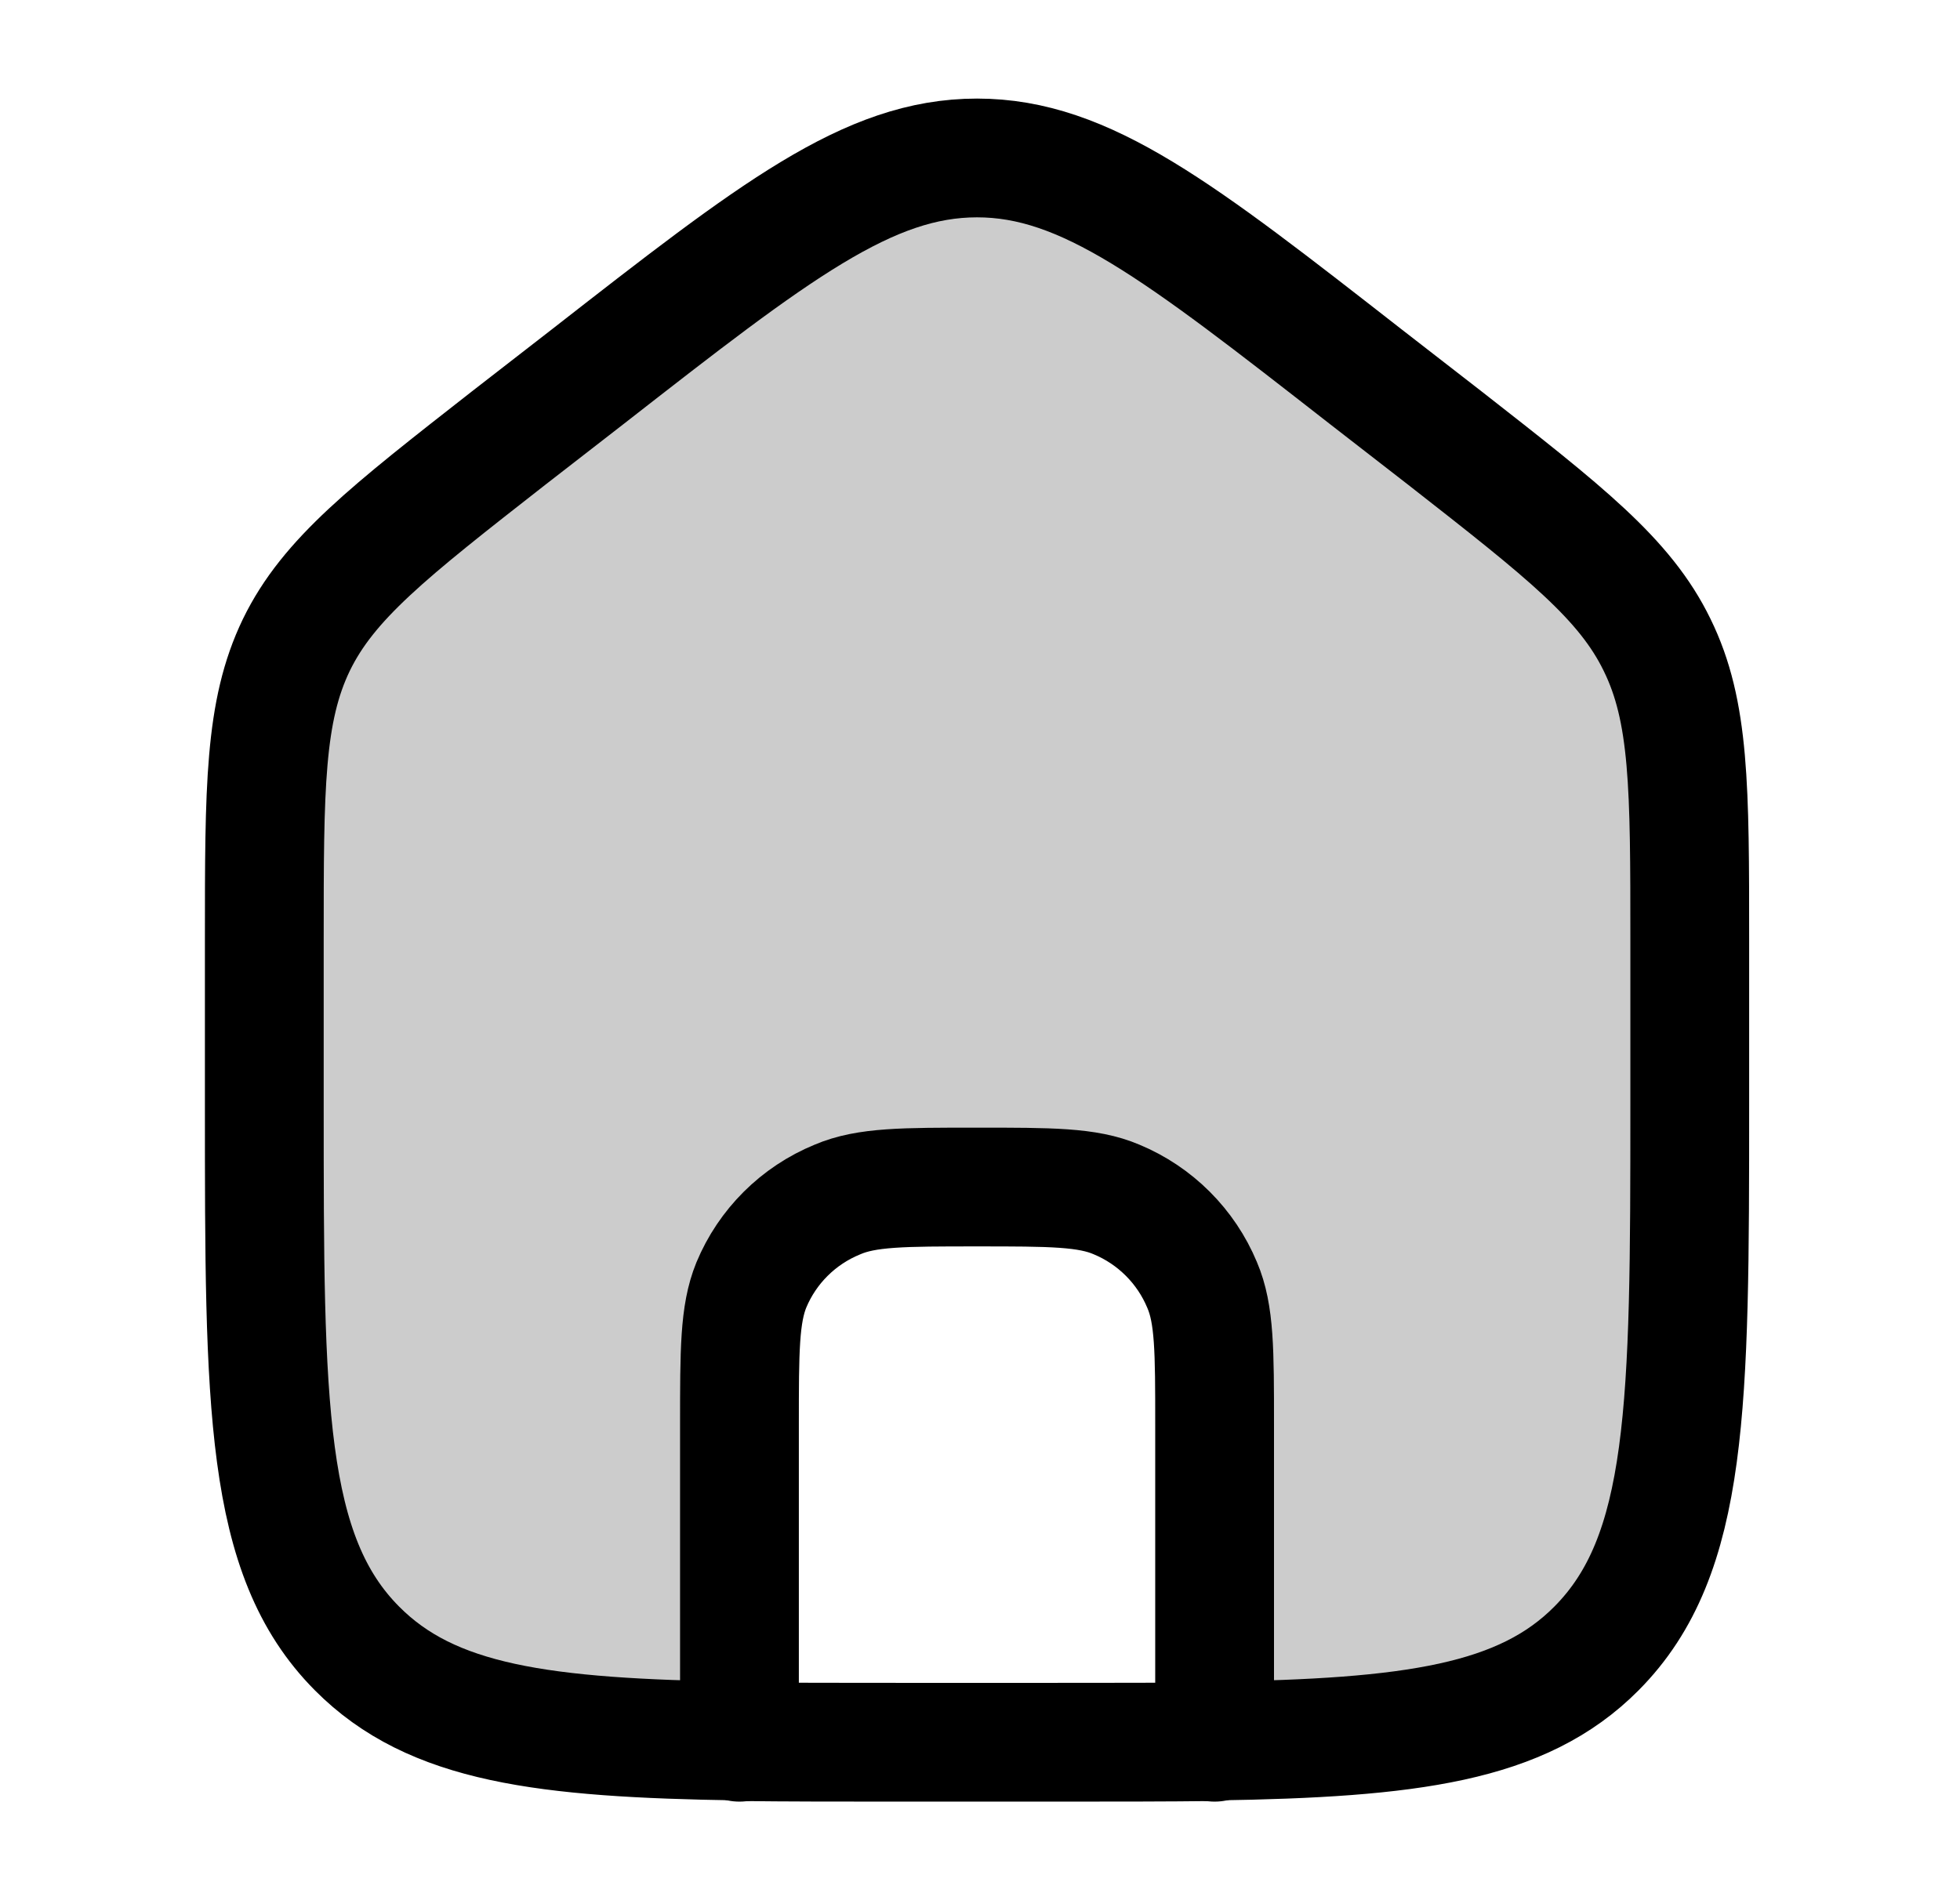 <svg width="33" height="32" viewBox="0 0 33 32" fill="none" xmlns="http://www.w3.org/2000/svg">
<path d="M20.45 29.34V29.33" stroke="currentColor" stroke-width="2" stroke-linecap="round" stroke-linejoin="round"/>
<path d="M12.45 29.34V29.33" stroke="currentColor" stroke-width="2" stroke-linecap="round" stroke-linejoin="round"/>
<g opacity="0.2">
<path d="M28.45 15.85V18.63C28.45 23.68 28.44 26.2 26.88 27.77C25.63 29.03 23.76 29.28 20.45 29.33V24C20.45 22.76 20.45 22.14 20.24 21.65C19.97 21 19.45 20.48 18.8 20.21C18.31 20 17.69 20 16.45 20C15.21 20 14.59 20 14.1 20.21C13.44 20.48 12.92 21 12.65 21.65C12.45 22.14 12.45 22.76 12.45 24V29.33C9.14 29.28 7.27 29.04 6.01 27.77C4.45 26.2 4.45 23.68 4.45 18.63V15.84C4.45 13.27 4.45 11.99 4.99 10.87C5.53 9.76 6.54 8.97 8.56 7.39L9.9 6.35C13.04 3.9 14.62 2.67 16.45 2.67C18.28 2.67 19.85 3.9 22.99 6.35L24.33 7.39C26.35 8.97 27.36 9.76 27.9 10.87C28.45 11.99 28.45 13.27 28.45 15.85Z" fill="currentColor"/>
</g>
<path d="M28.45 15.84V18.62C28.45 23.67 28.44 26.19 26.88 27.76C25.63 29.02 23.76 29.27 20.45 29.32V23.99C20.45 22.75 20.45 22.13 20.24 21.64C19.97 20.99 19.45 20.47 18.8 20.2C18.31 19.99 17.69 19.99 16.45 19.99C15.21 19.99 14.59 19.99 14.1 20.2C13.44 20.47 12.92 20.99 12.65 21.64C12.45 22.13 12.45 22.75 12.45 23.99V29.32C9.14 29.27 7.27 29.03 6.01 27.76C4.45 26.19 4.45 23.67 4.45 18.62V15.83C4.45 13.26 4.45 11.98 4.99 10.86C5.53 9.75 6.54 8.96 8.56 7.38L9.9 6.34C13.04 3.89 14.62 2.66 16.45 2.66C18.28 2.66 19.85 3.89 22.99 6.34L24.33 7.38C26.35 8.96 27.36 9.75 27.9 10.86C28.45 11.98 28.45 13.26 28.45 15.84Z" stroke="currentColor" stroke-width="2" stroke-linecap="round" stroke-linejoin="round"/>
<path d="M12.45 29.33C13.25 29.34 14.13 29.34 15.11 29.34H17.78C18.76 29.34 19.65 29.34 20.45 29.33" stroke="currentColor" stroke-width="2" stroke-linecap="round" stroke-linejoin="round"/>
</svg>
